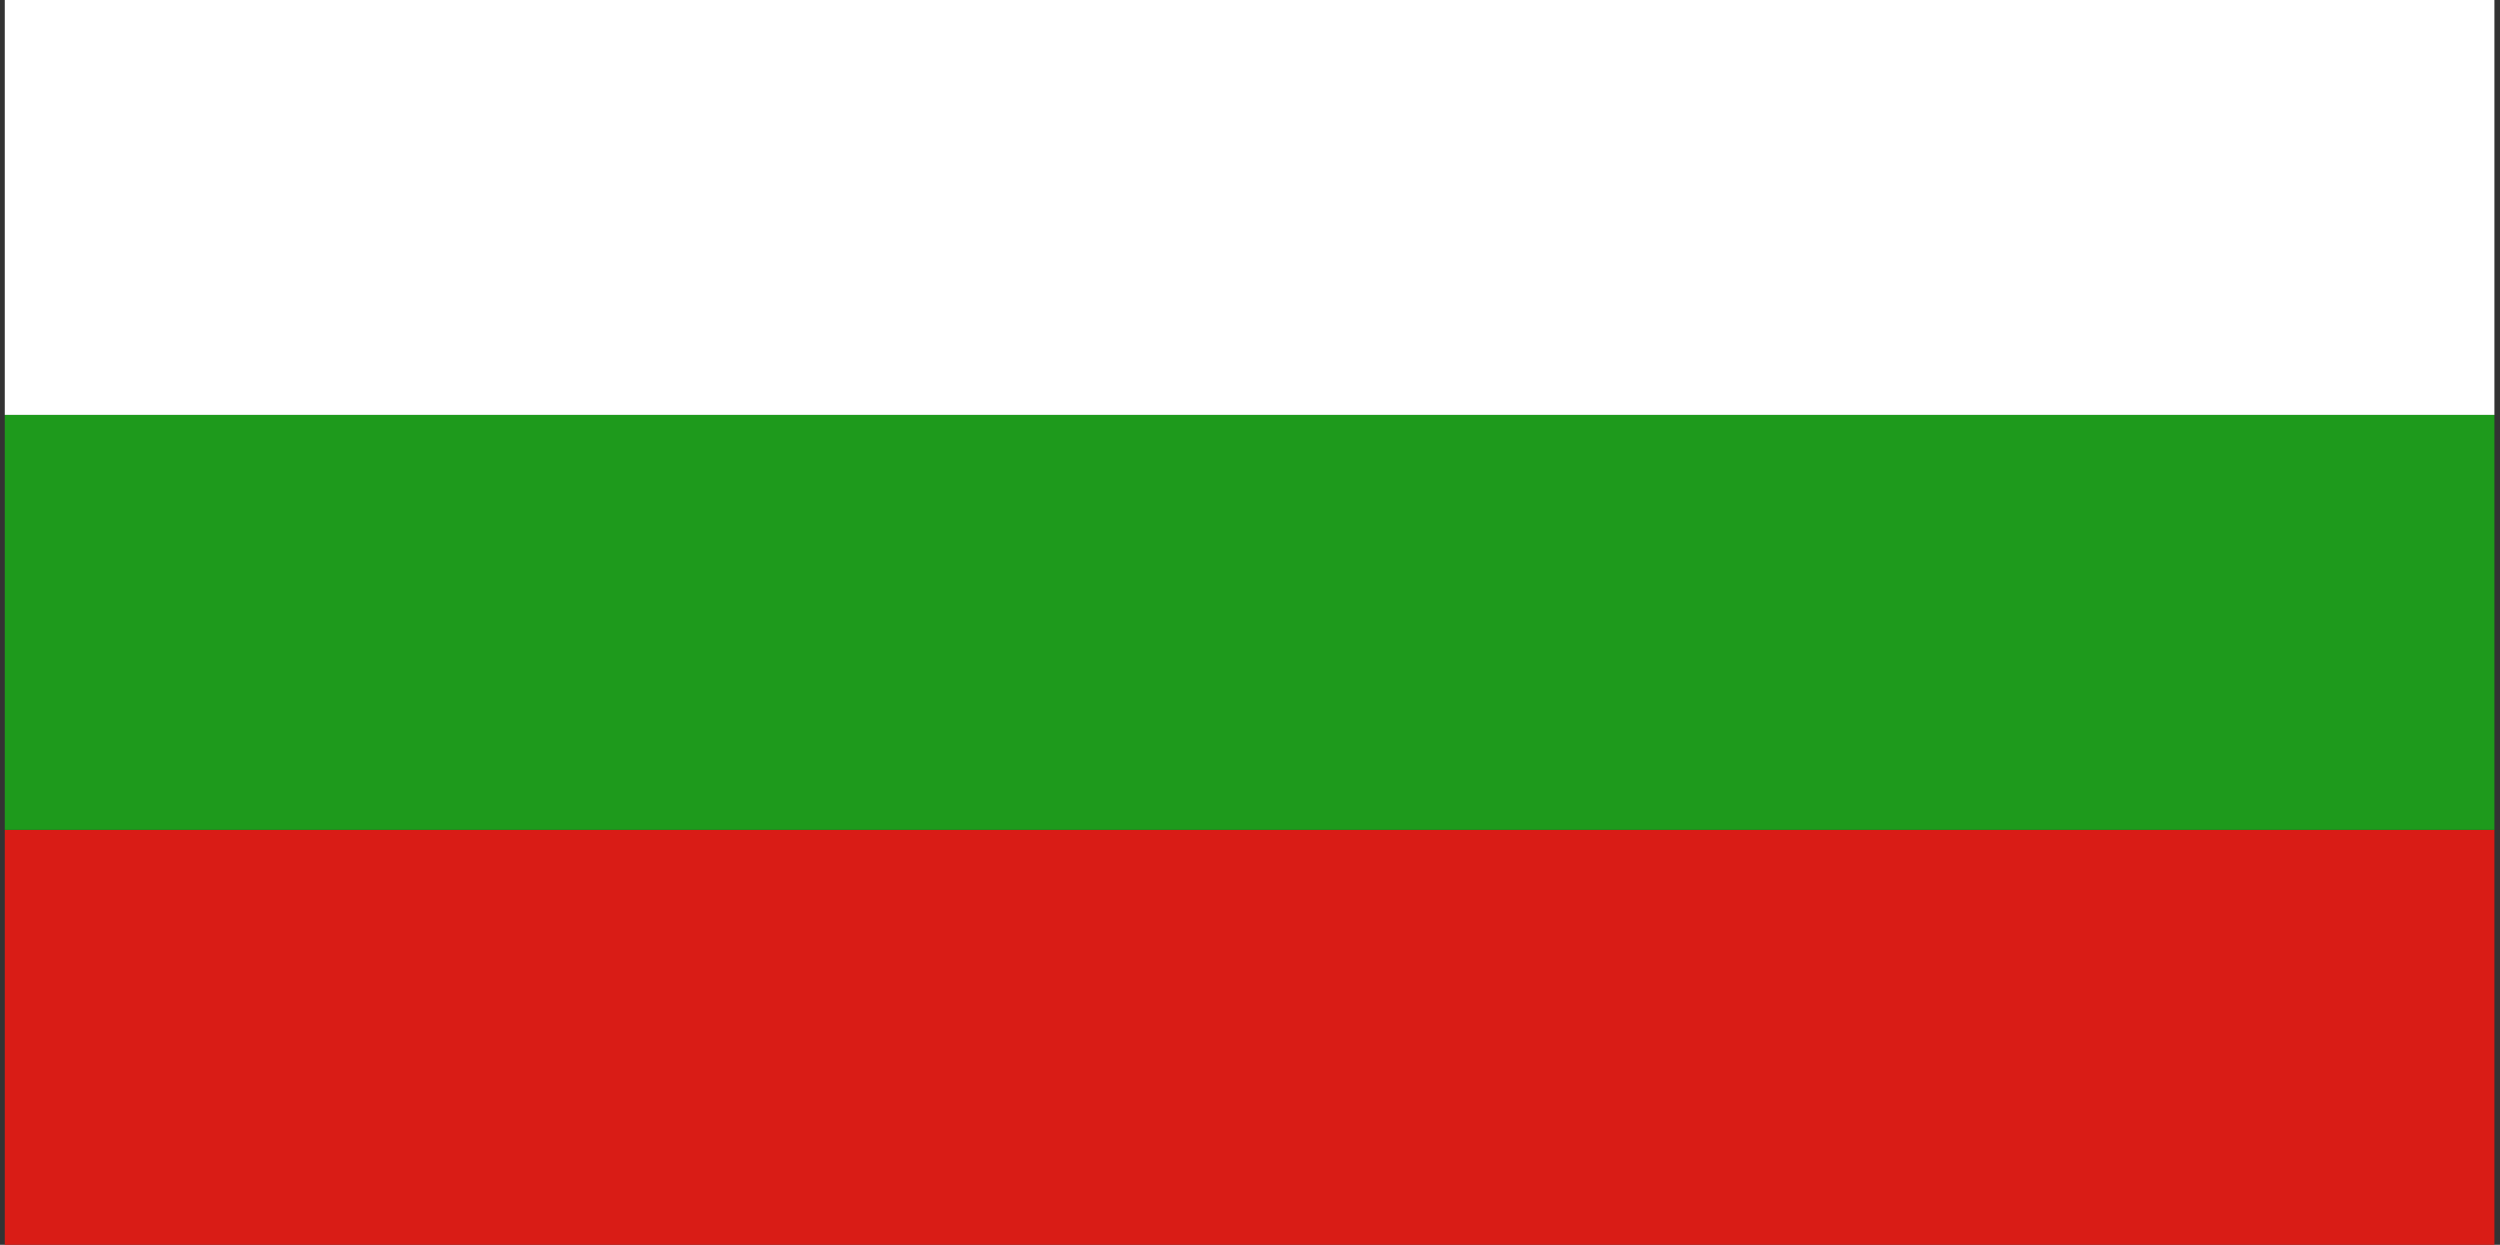 <svg width="241" height="120" viewBox="0 0 241 120" fill="none" xmlns="http://www.w3.org/2000/svg">
<rect x="0" y="0" width="241" height="120" fill="#333333" stroke="none"/>
<g clip-path="url(#clip0_307_41781)">
<path fill-rule="evenodd" clip-rule="evenodd" d="M0.461 80H240.461V120H0.461V80Z" fill="#D91C16"/>
<path fill-rule="evenodd" clip-rule="evenodd" d="M0.461 0H240.461V40H0.461V0Z" fill="white"/>
<path fill-rule="evenodd" clip-rule="evenodd" d="M0.461 40H240.461V80H0.461V40Z" fill="#1E9A1C"/>
</g>
<defs>
<clipPath id="clip0_307_41781">
<rect width="240" height="120" fill="white" transform="translate(0.461)"/>
</clipPath>
</defs>
</svg>
